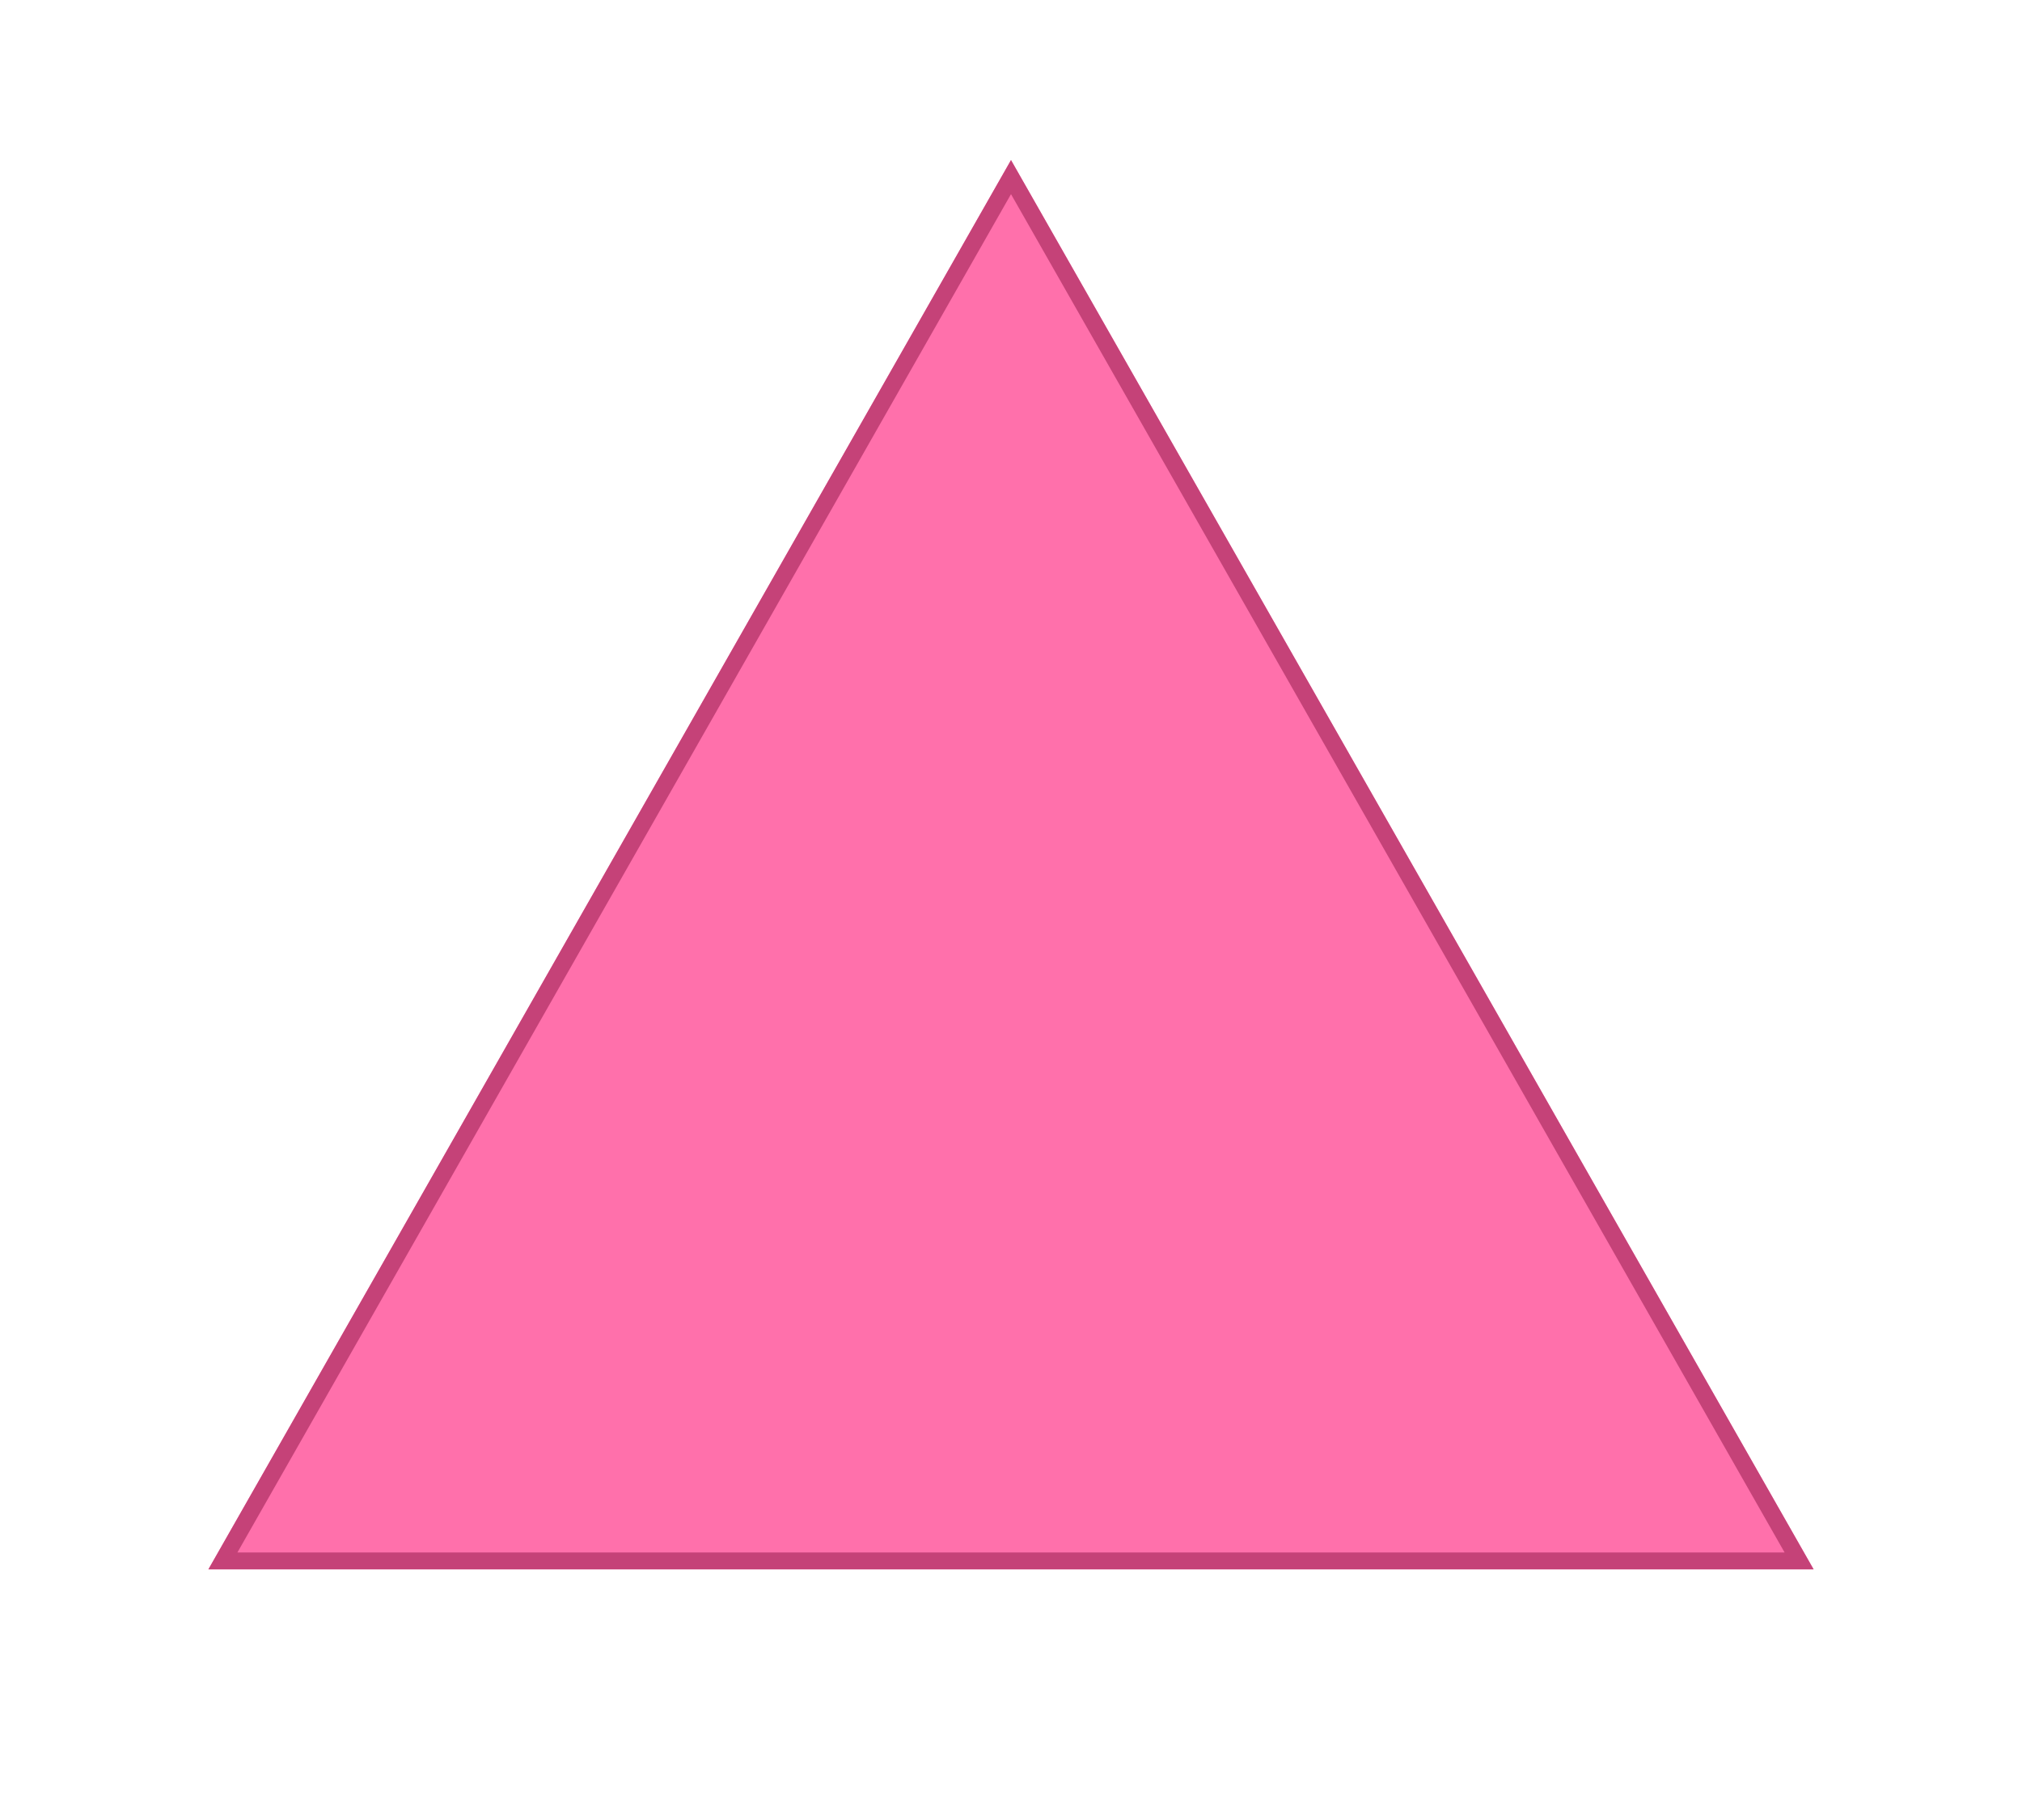 <svg width="240" height="216" viewBox="0 0 240 216" fill="none" xmlns="http://www.w3.org/2000/svg">
<g filter="url(#filter0_di_1_12891)">
<path d="M130 14L225.263 181.25L34.737 181.25L130 14Z" fill="#FF70AB"/>
<path d="M36.458 180.25L130 16.02L223.542 180.25L36.458 180.25Z" stroke="#C54278" stroke-width="2"/>
</g>
<defs>
<filter id="filter0_di_1_12891" x="0.737" y="0" width="238.525" height="215.25" filterUnits="userSpaceOnUse" color-interpolation-filters="sRGB">
<feFlood flood-opacity="0" result="BackgroundImageFix"/>
<feColorMatrix in="SourceAlpha" type="matrix" values="0 0 0 0 0 0 0 0 0 0 0 0 0 0 0 0 0 0 127 0" result="hardAlpha"/>
<feOffset dx="-10" dy="10"/>
<feGaussianBlur stdDeviation="12"/>
<feComposite in2="hardAlpha" operator="out"/>
<feColorMatrix type="matrix" values="0 0 0 0 0 0 0 0 0 0 0 0 0 0 0 0 0 0 0.25 0"/>
<feBlend mode="normal" in2="BackgroundImageFix" result="effect1_dropShadow_1_12891"/>
<feBlend mode="normal" in="SourceGraphic" in2="effect1_dropShadow_1_12891" result="shape"/>
<feColorMatrix in="SourceAlpha" type="matrix" values="0 0 0 0 0 0 0 0 0 0 0 0 0 0 0 0 0 0 127 0" result="hardAlpha"/>
<feOffset dy="-5"/>
<feGaussianBlur stdDeviation="2.5"/>
<feComposite in2="hardAlpha" operator="arithmetic" k2="-1" k3="1"/>
<feColorMatrix type="matrix" values="0 0 0 0 0.773 0 0 0 0 0.259 0 0 0 0 0.471 0 0 0 1 0"/>
<feBlend mode="normal" in2="shape" result="effect2_innerShadow_1_12891"/>
</filter>
</defs>
</svg>
